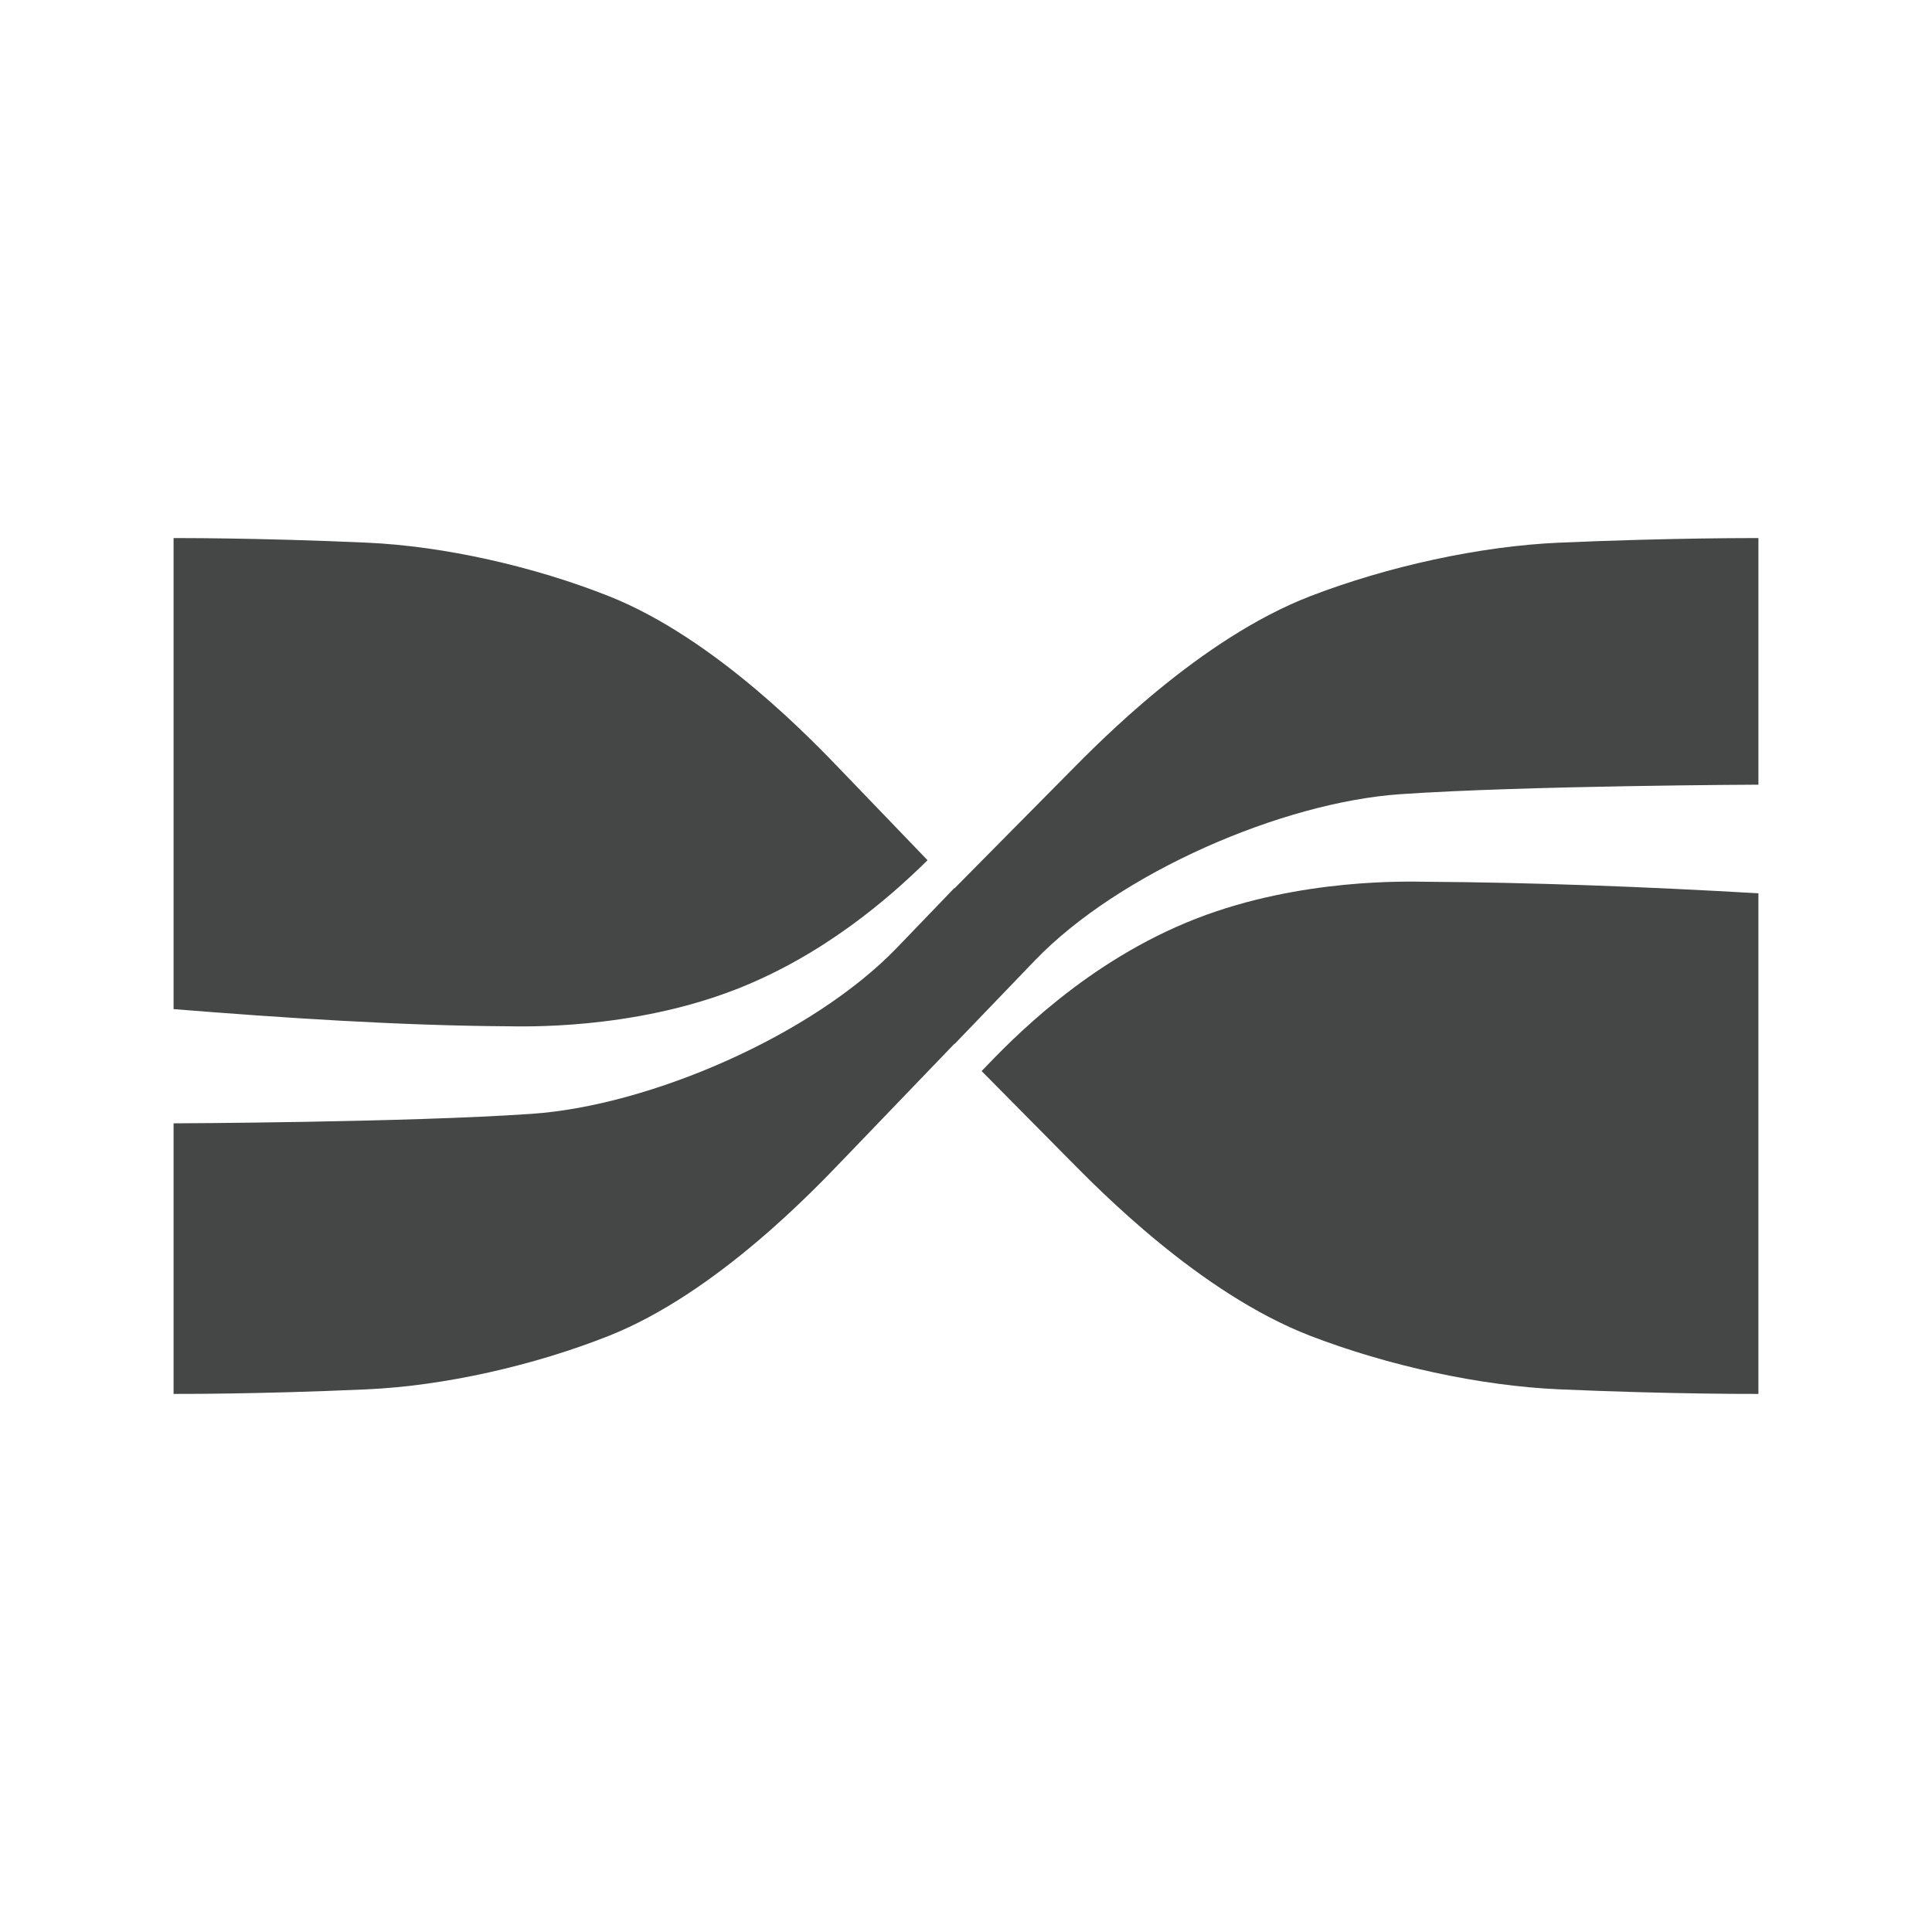 <?xml version="1.0" encoding="utf-8"?>
<!-- Generator: Adobe Illustrator 16.0.4, SVG Export Plug-In . SVG Version: 6.00 Build 0)  -->
<!DOCTYPE svg PUBLIC "-//W3C//DTD SVG 1.1//EN" "http://www.w3.org/Graphics/SVG/1.1/DTD/svg11.dtd">
<svg version="1.1" id="Layer_1" xmlns="http://www.w3.org/2000/svg" xmlns:xlink="http://www.w3.org/1999/xlink" x="0px" y="0px"
	 width="512px" height="512px" viewBox="0 0 512 512" enable-background="new 0 0 512 512" xml:space="preserve">
<g>
	<g>
		<path fill="#454646" d="M413.227,143.812c-21.055,0.916-45.534,6.303-65.96,14.17c-29.36,11.32-56.13,38.842-64.066,46.867
			l-30.242,30.564l-0.058-0.062l-15.128,15.736c-22.412,23.318-65.622,41.936-96.8,44.086C107.824,297.467,46,297.695,46,297.695
			v19.363v52.34c0,0,21.499,0.129,51.263-1.211c20.457-0.916,44.239-6.303,64.08-14.17c28.523-11.32,54.527-38.842,62.241-46.867
			l29.374-30.564l0.048,0.053l21.222-22.08c22.408-23.318,65.622-41.93,96.8-44.086c33.147-2.287,94.972-2.525,94.972-2.525v-13.006
			v-52.34C466,142.602,443.865,142.477,413.227,143.812z"/>
	</g>
	<g>
		<path fill="#454646" d="M194.982,262.211c23.293-9.072,40.735-24.281,50.825-34.242l-22.224-23.119
			c-7.714-8.025-33.718-35.547-62.241-46.867c-19.841-7.867-43.624-13.254-64.08-14.17C67.499,142.477,46,142.602,46,142.602v52.34
			v72.484c28.803,2.318,59.9,4.369,88.307,4.547C138.374,272,167.201,273.021,194.982,262.211z"/>
	</g>
	<g>
		<path fill="#454646" d="M317.018,243.439c-28.998,11.293-48.935,32.08-56.875,40.406L283.2,307.15
			c7.937,8.025,34.706,35.547,64.066,46.867c20.426,7.867,44.905,13.254,65.96,14.17c30.639,1.34,52.773,1.211,52.773,1.211v-52.34
			v-80.326c-30.256-1.75-59.896-2.881-88.307-3.059C373.626,233.643,344.795,232.625,317.018,243.439z"/>
	</g>
</g>
</svg>

